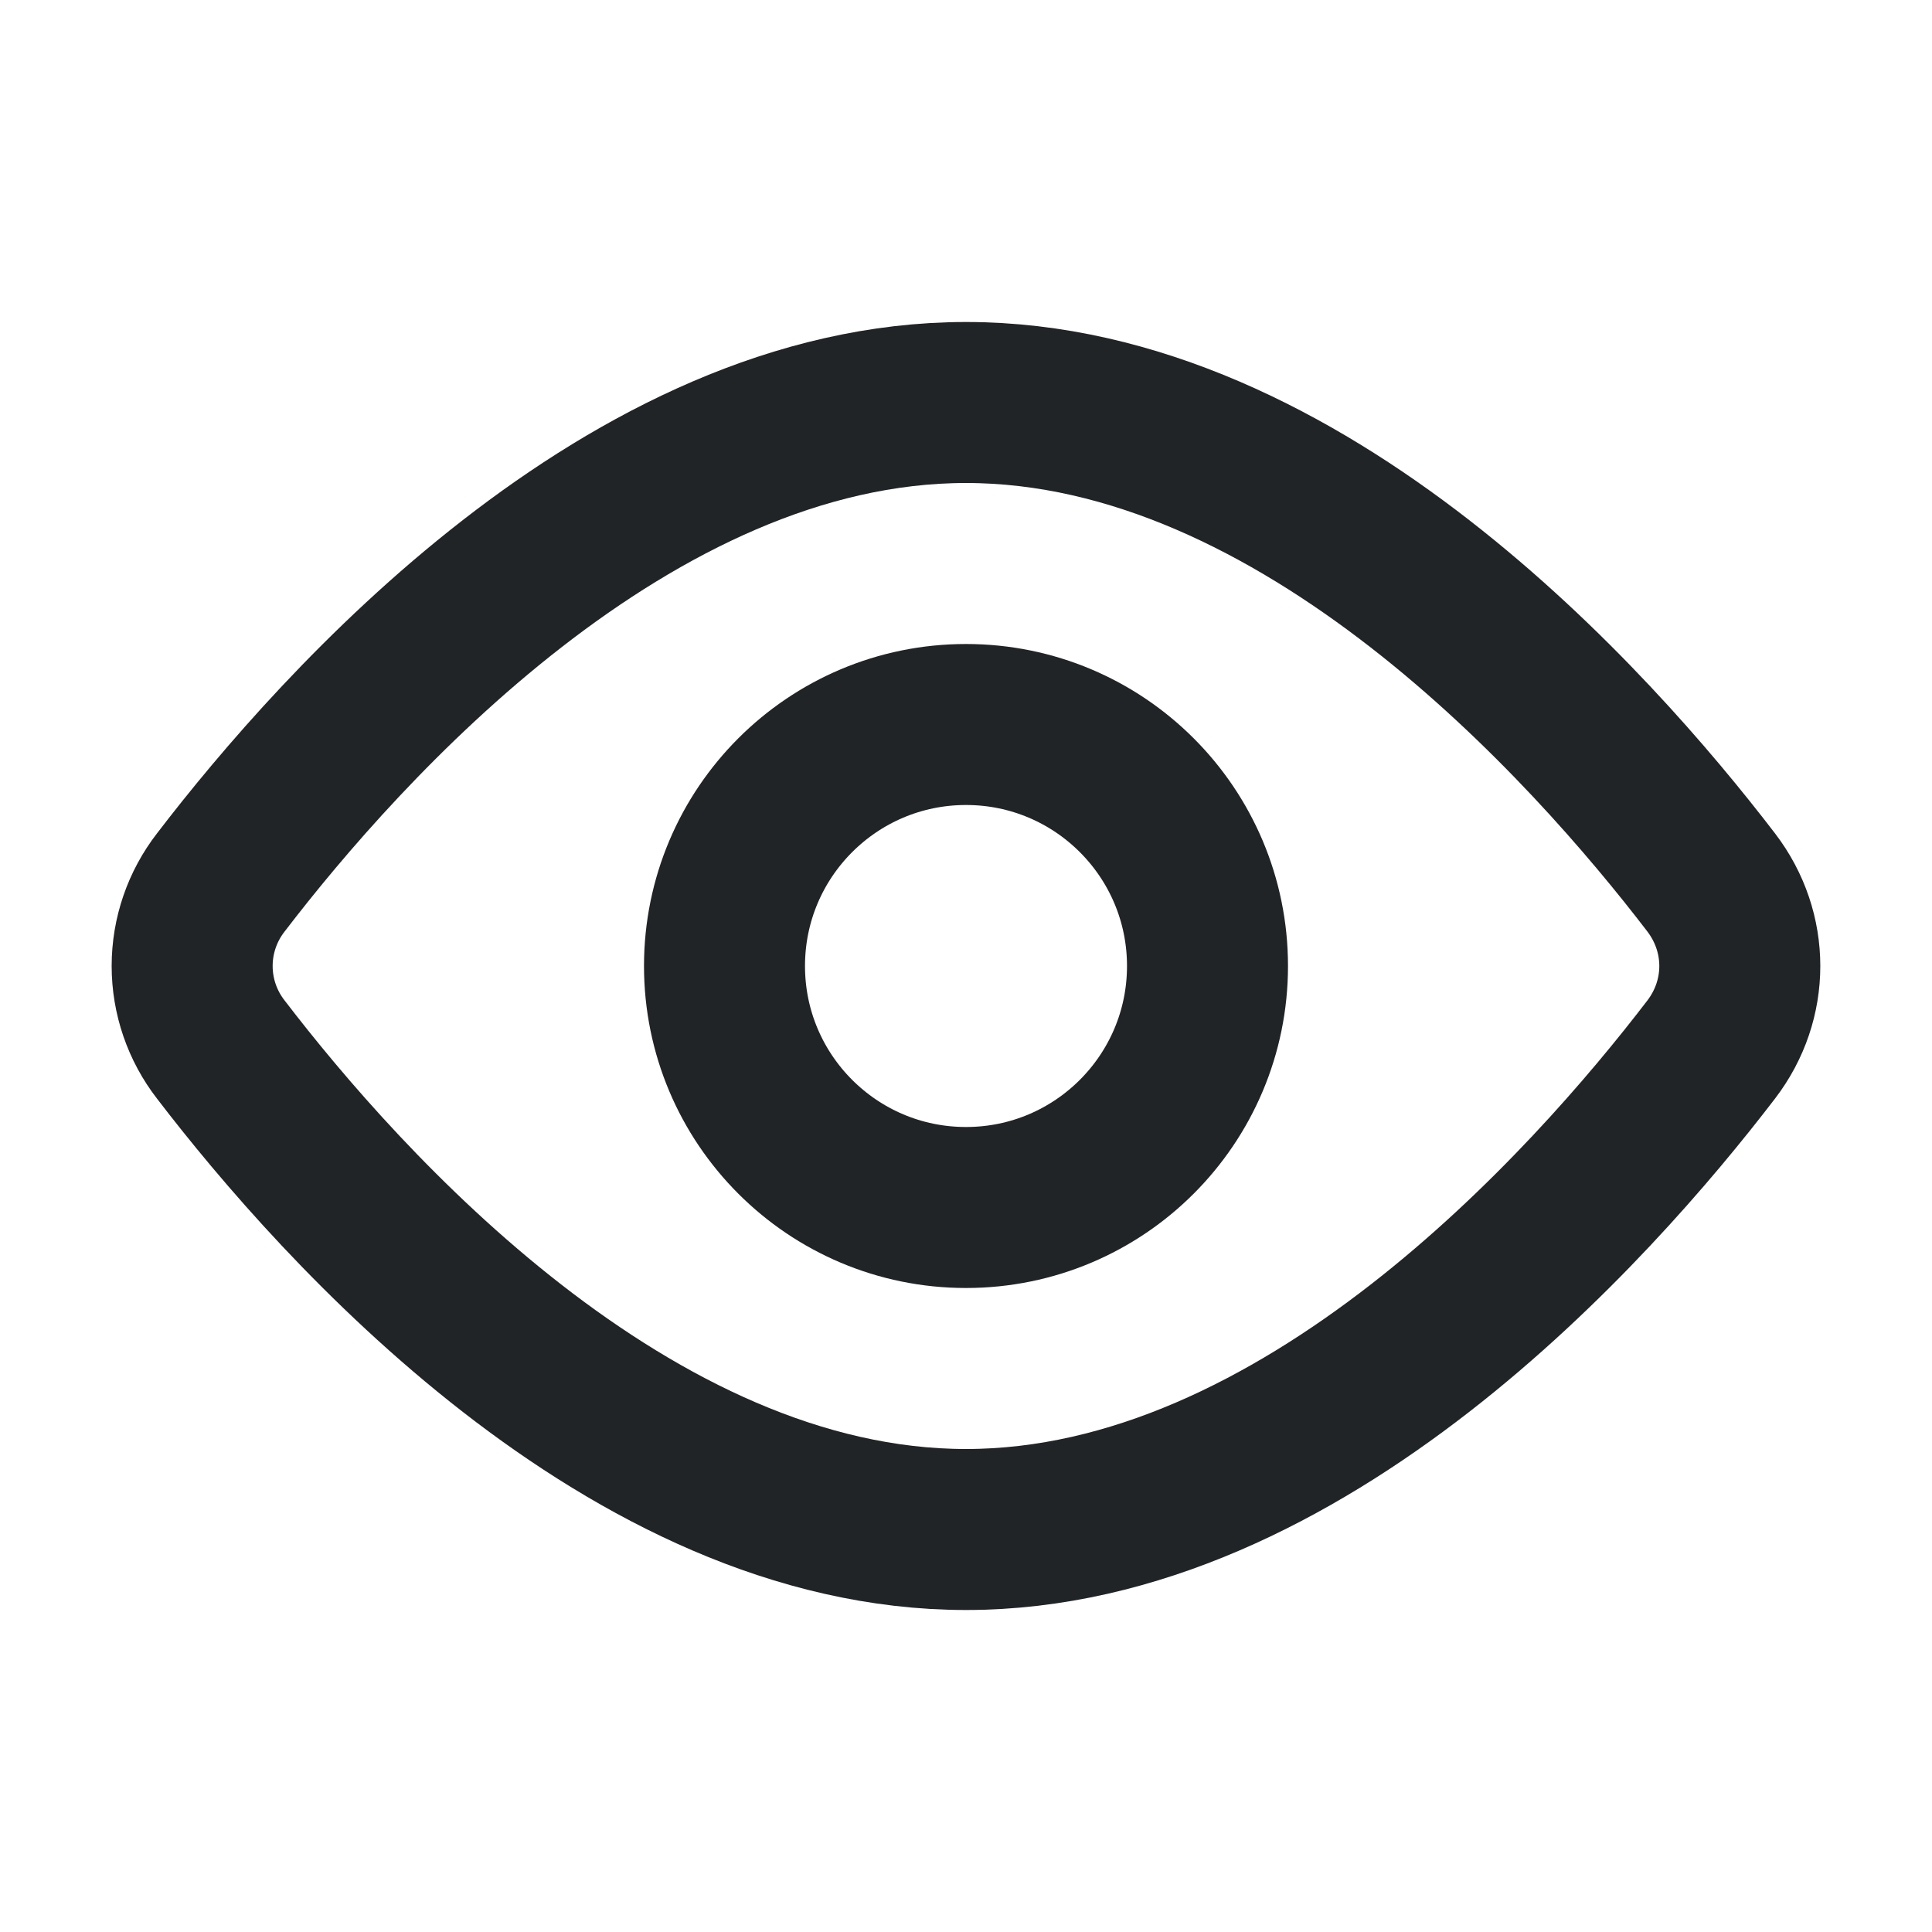 <svg width="48" height="48" viewBox="0 0 48 48" fill="none" xmlns="http://www.w3.org/2000/svg">
<path d="M42.514 21.924C43.462 23.164 43.462 24.838 42.514 26.076C39.528 29.974 32.364 38 24 38C15.636 38 8.472 29.974 5.486 26.076C5.025 25.482 4.774 24.752 4.774 24C4.774 23.248 5.025 22.518 5.486 21.924C8.472 18.026 15.636 10 24 10C32.364 10 39.528 18.026 42.514 21.924V21.924Z" stroke="#212426" stroke-width="4" stroke-linecap="round" stroke-linejoin="round"/>
<path d="M24 30C27.314 30 30 27.314 30 24C30 20.686 27.314 18 24 18C20.686 18 18 20.686 18 24C18 27.314 20.686 30 24 30Z" stroke="#212426" stroke-width="4" stroke-linecap="round" stroke-linejoin="round"/>
</svg>
